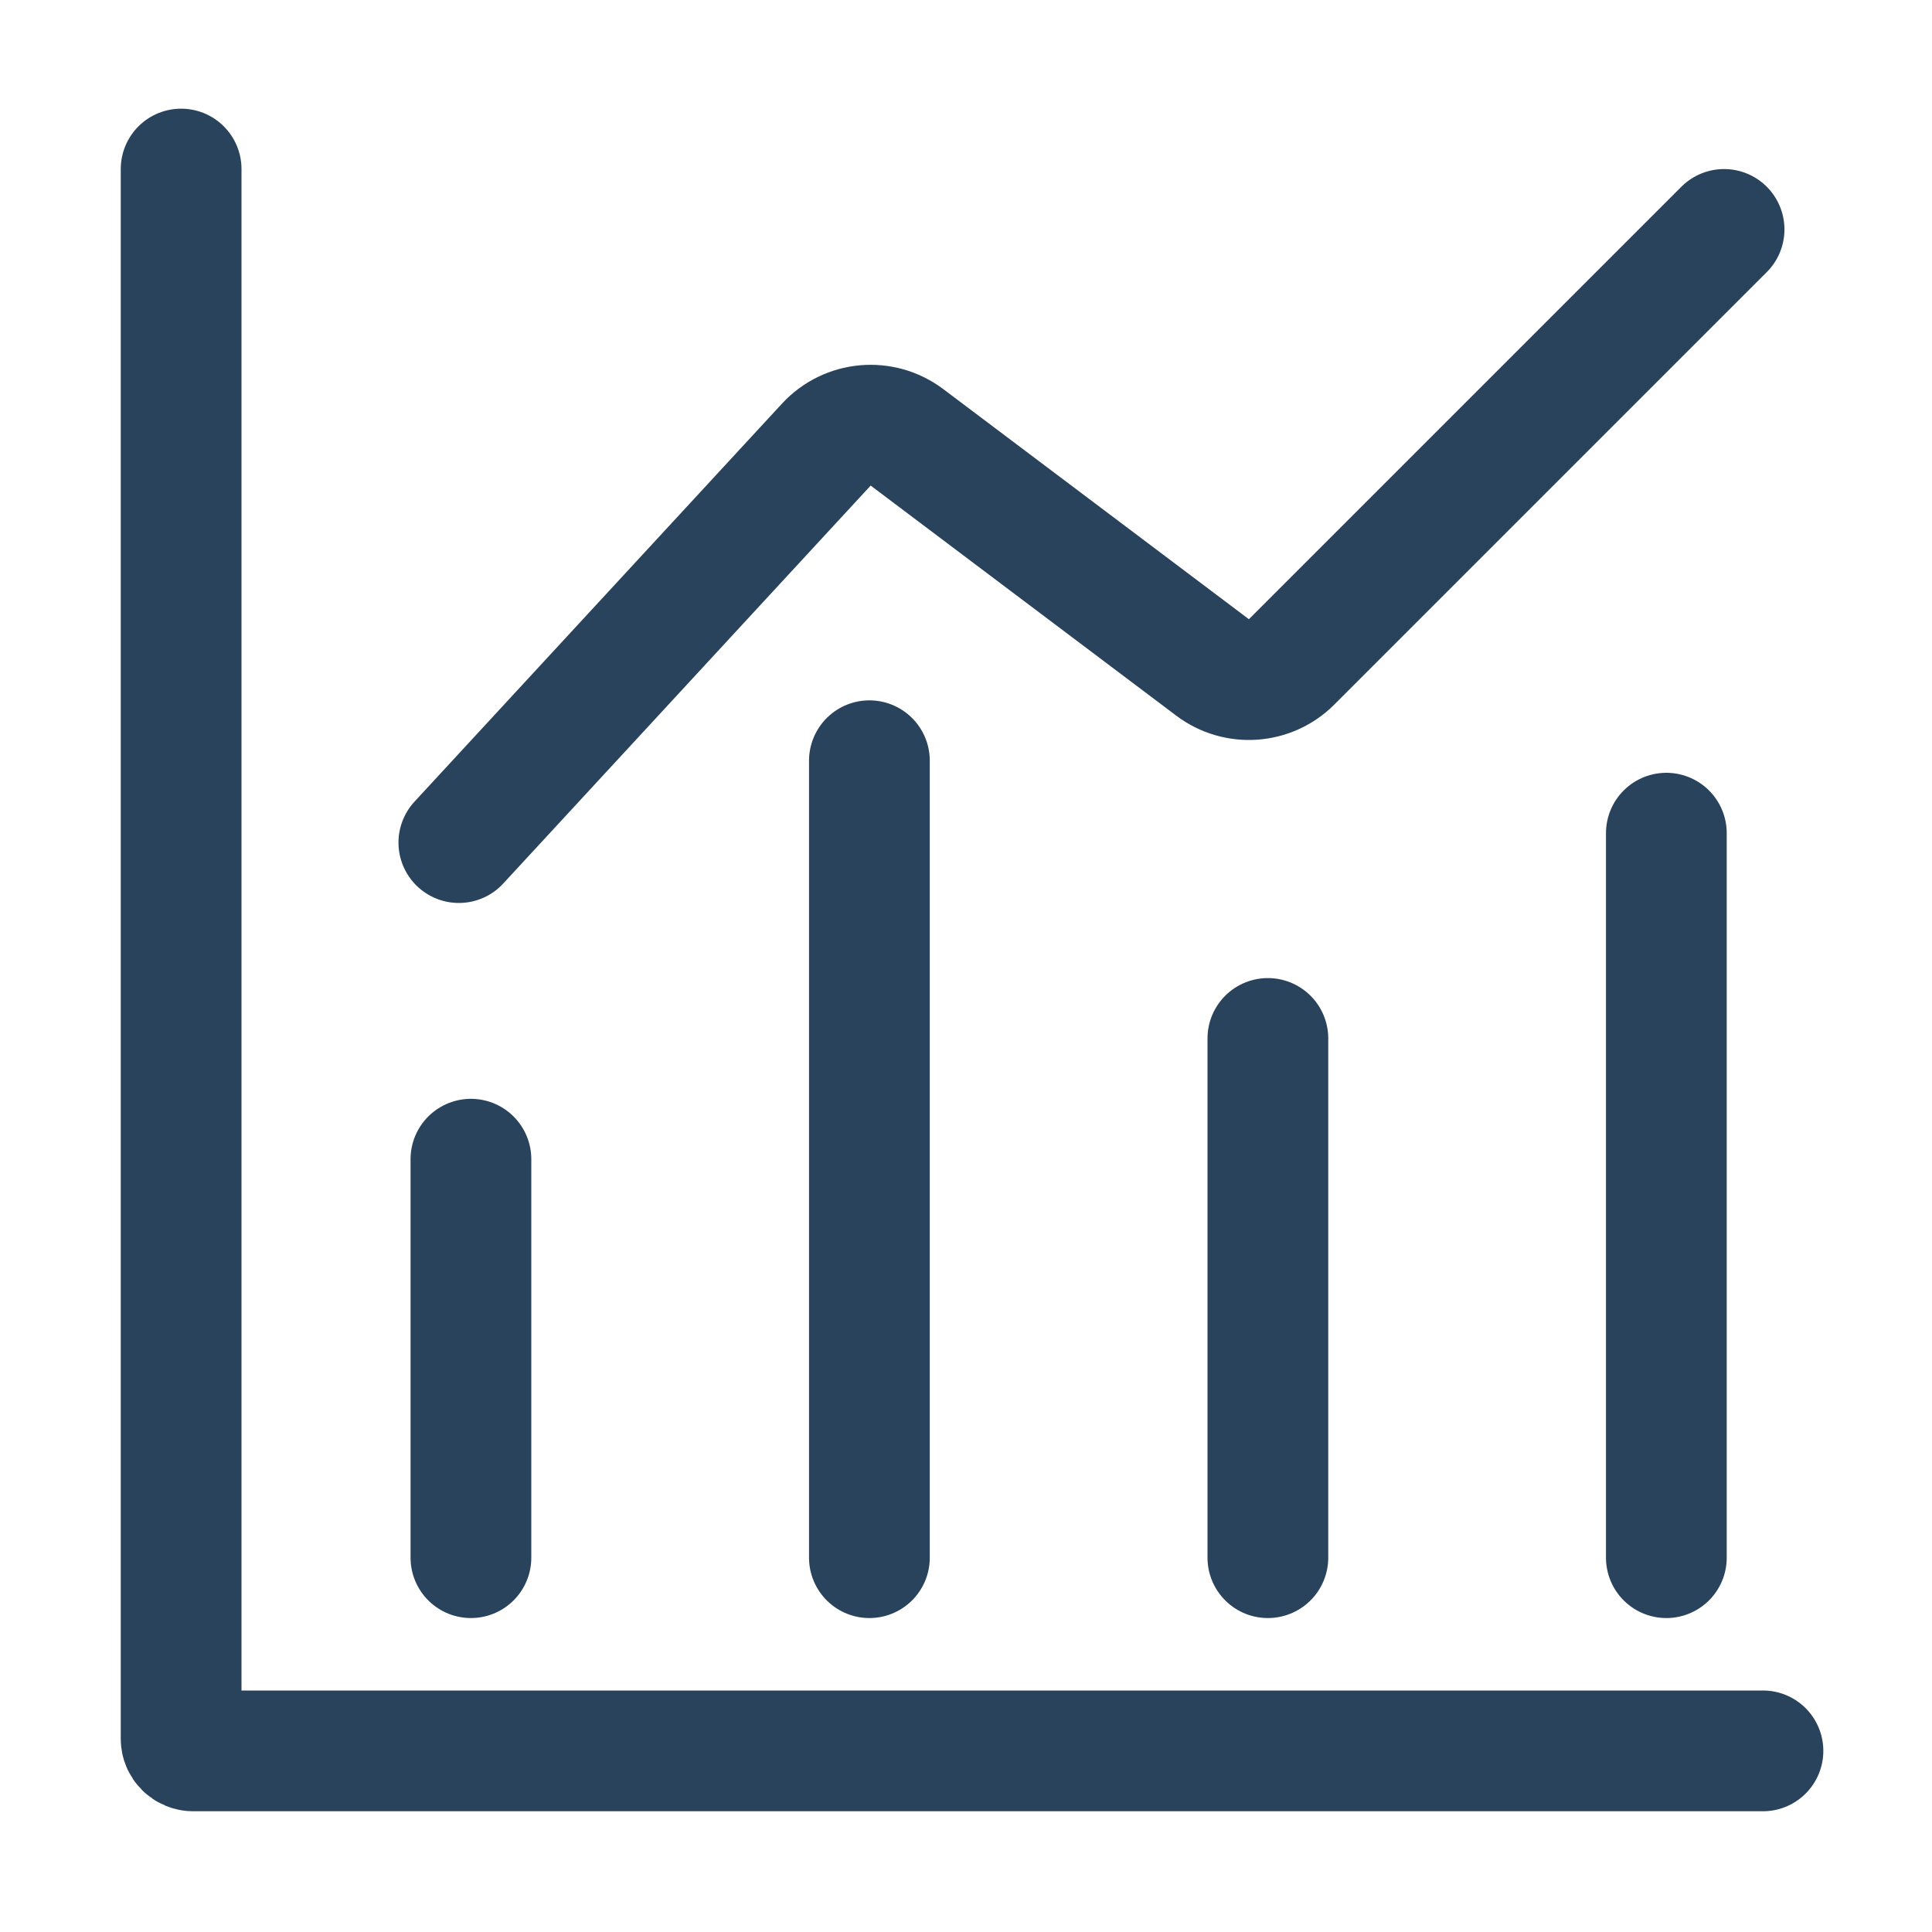 <svg width="24" height="24" viewBox="0 0 24 24" fill="none" xmlns="http://www.w3.org/2000/svg">
<g clip-path="url(#clip0_1418_3116)">
<path d="M2.25 2.1V21.6C2.25 21.683 2.317 21.75 2.4 21.75H21.9" stroke="#2A435D" stroke-width="1.5" stroke-linecap="round"/>
<path d="M21.417 2.85L16.044 8.223C15.78 8.487 15.361 8.516 15.063 8.291L11.267 5.433C10.959 5.201 10.526 5.24 10.265 5.523L5.7 10.467" stroke="#2A435D" stroke-width="1.5" stroke-linecap="round"/>
<path d="M10.8 9.45L10.8 19.35" stroke="#2A435D" stroke-width="1.5" stroke-linecap="round"/>
<path d="M20.7 10.35L20.7 19.35" stroke="#2A435D" stroke-width="1.5" stroke-linecap="round"/>
<path d="M15.75 12.9L15.75 19.35" stroke="#2A435D" stroke-width="1.5" stroke-linecap="round"/>
<path d="M5.85 14.4L5.85 19.35" stroke="#2A435D" stroke-width="1.5" stroke-linecap="round"/>
</g>
<defs>
<clipPath id="clip0_1418_3116">
<rect width="24" height="24" fill="white"/>
</clipPath>
</defs>
</svg>
